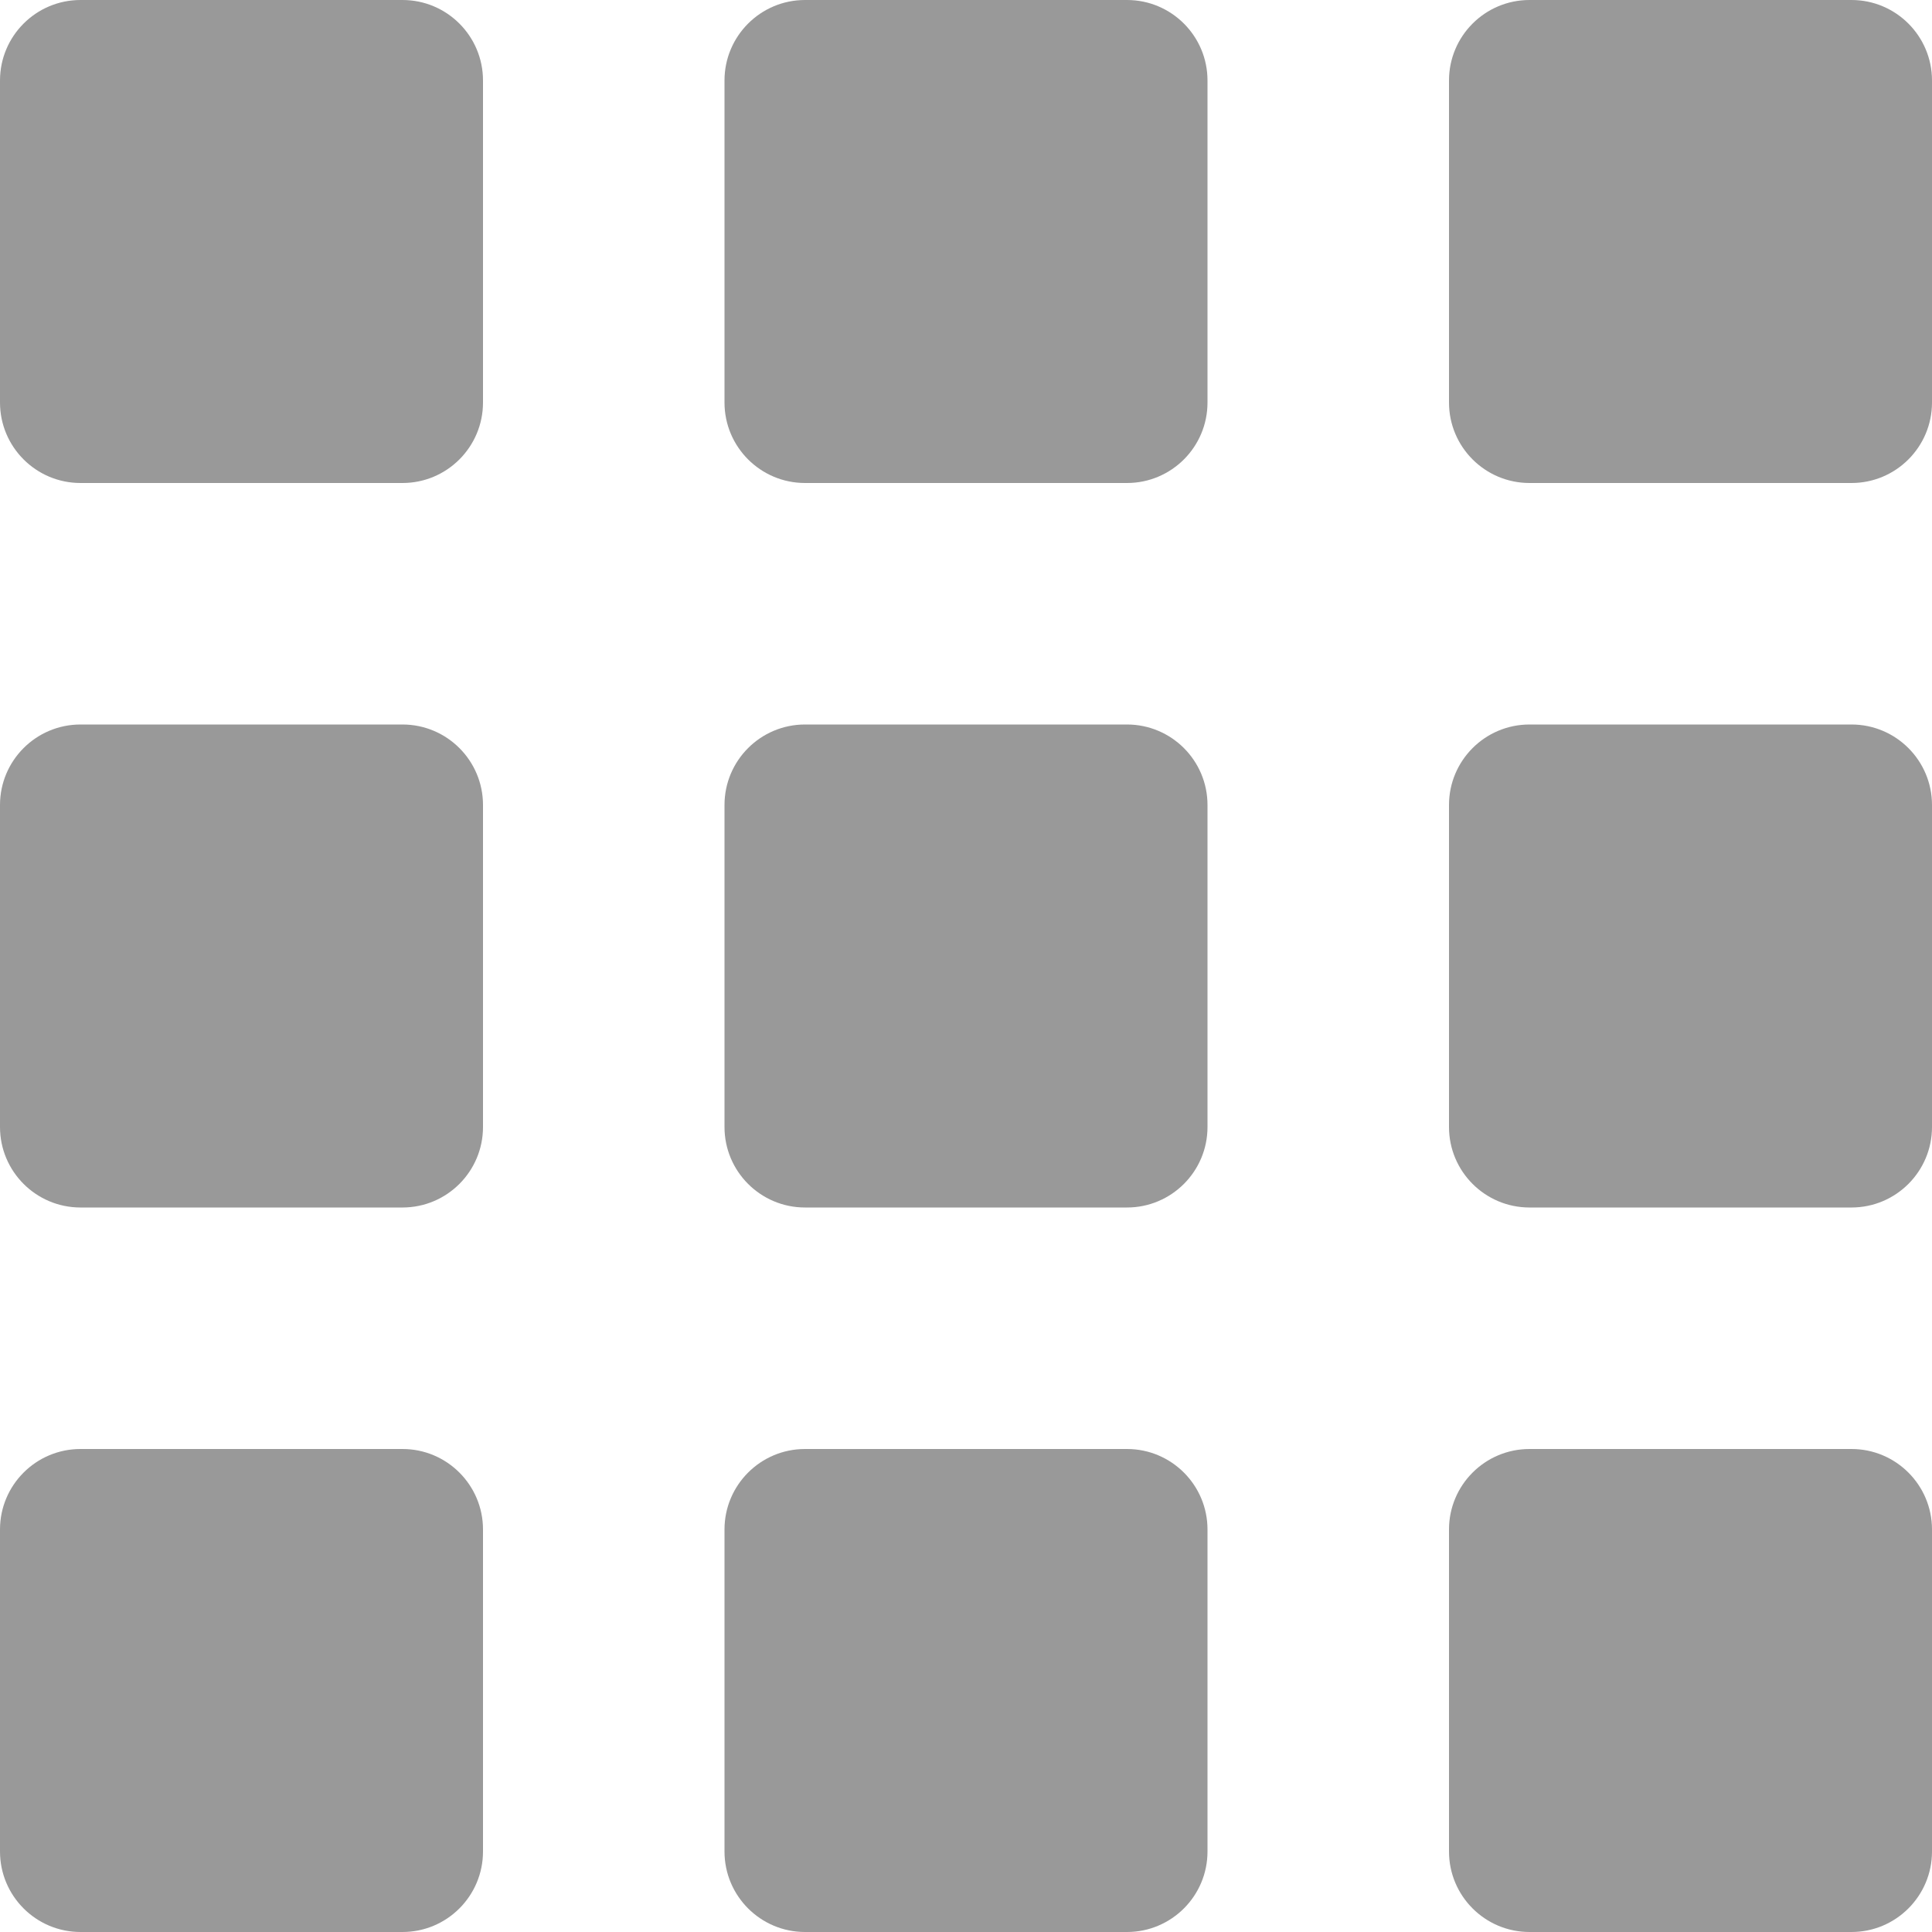 <svg width="18" height="18" viewBox="0 0 18 18" fill="none" xmlns="http://www.w3.org/2000/svg">
<g clip-path="url(#clip0_88_1328)">
<path d="M3.75 0H0.75C0.336 0 0 0.336 0 0.75V3.75C0 4.164 0.336 4.5 0.75 4.5H3.75C4.164 4.5 4.5 4.164 4.5 3.75V0.75C4.5 0.336 4.164 0 3.75 0Z" fill="#999999"/>
<path d="M3.75 6.75H0.75C0.336 6.75 0 7.086 0 7.5V10.5C0 10.914 0.336 11.25 0.75 11.25H3.75C4.164 11.25 4.5 10.914 4.5 10.5V7.5C4.5 7.086 4.164 6.75 3.75 6.75Z" fill="#999999"/>
<path d="M3.75 13.5H0.75C0.336 13.5 0 13.836 0 14.25V17.25C0 17.664 0.336 18 0.75 18H3.75C4.164 18 4.5 17.664 4.5 17.25V14.25C4.5 13.836 4.164 13.5 3.75 13.5Z" fill="#999999"/>
<path d="M10.5 0H7.5C7.086 0 6.75 0.336 6.75 0.75V3.75C6.75 4.164 7.086 4.5 7.5 4.5H10.5C10.914 4.5 11.25 4.164 11.25 3.75V0.75C11.25 0.336 10.914 0 10.5 0Z" fill="#999999"/>
<path d="M10.5 6.75H7.5C7.086 6.75 6.75 7.086 6.75 7.5V10.5C6.75 10.914 7.086 11.25 7.5 11.25H10.5C10.914 11.25 11.25 10.914 11.25 10.5V7.5C11.25 7.086 10.914 6.75 10.5 6.75Z" fill="#999999"/>
<path d="M10.5 13.5H7.5C7.086 13.5 6.75 13.836 6.75 14.25V17.25C6.75 17.664 7.086 18 7.5 18H10.5C10.914 18 11.25 17.664 11.25 17.25V14.25C11.25 13.836 10.914 13.5 10.5 13.5Z" fill="#999999"/>
<path d="M17.25 0H14.25C13.836 0 13.5 0.336 13.5 0.75V3.75C13.5 4.164 13.836 4.5 14.25 4.5H17.25C17.664 4.5 18 4.164 18 3.75V0.75C18 0.336 17.664 0 17.25 0Z" fill="#999999"/>
<path d="M17.25 6.75H14.25C13.836 6.75 13.5 7.086 13.5 7.5V10.5C13.5 10.914 13.836 11.25 14.25 11.25H17.25C17.664 11.25 18 10.914 18 10.5V7.5C18 7.086 17.664 6.75 17.25 6.75Z" fill="#999999"/>
<path d="M17.25 13.5H14.25C13.836 13.5 13.5 13.836 13.5 14.25V17.25C13.5 17.664 13.836 18 14.25 18H17.25C17.664 18 18 17.664 18 17.25V14.25C18 13.836 17.664 13.5 17.25 13.5Z" fill="#999999"/>
</g>
<defs>
<clipPath id="clip0_88_1328">
<rect width="18" height="18" fill="white"/>
</clipPath>
</defs>
</svg>
